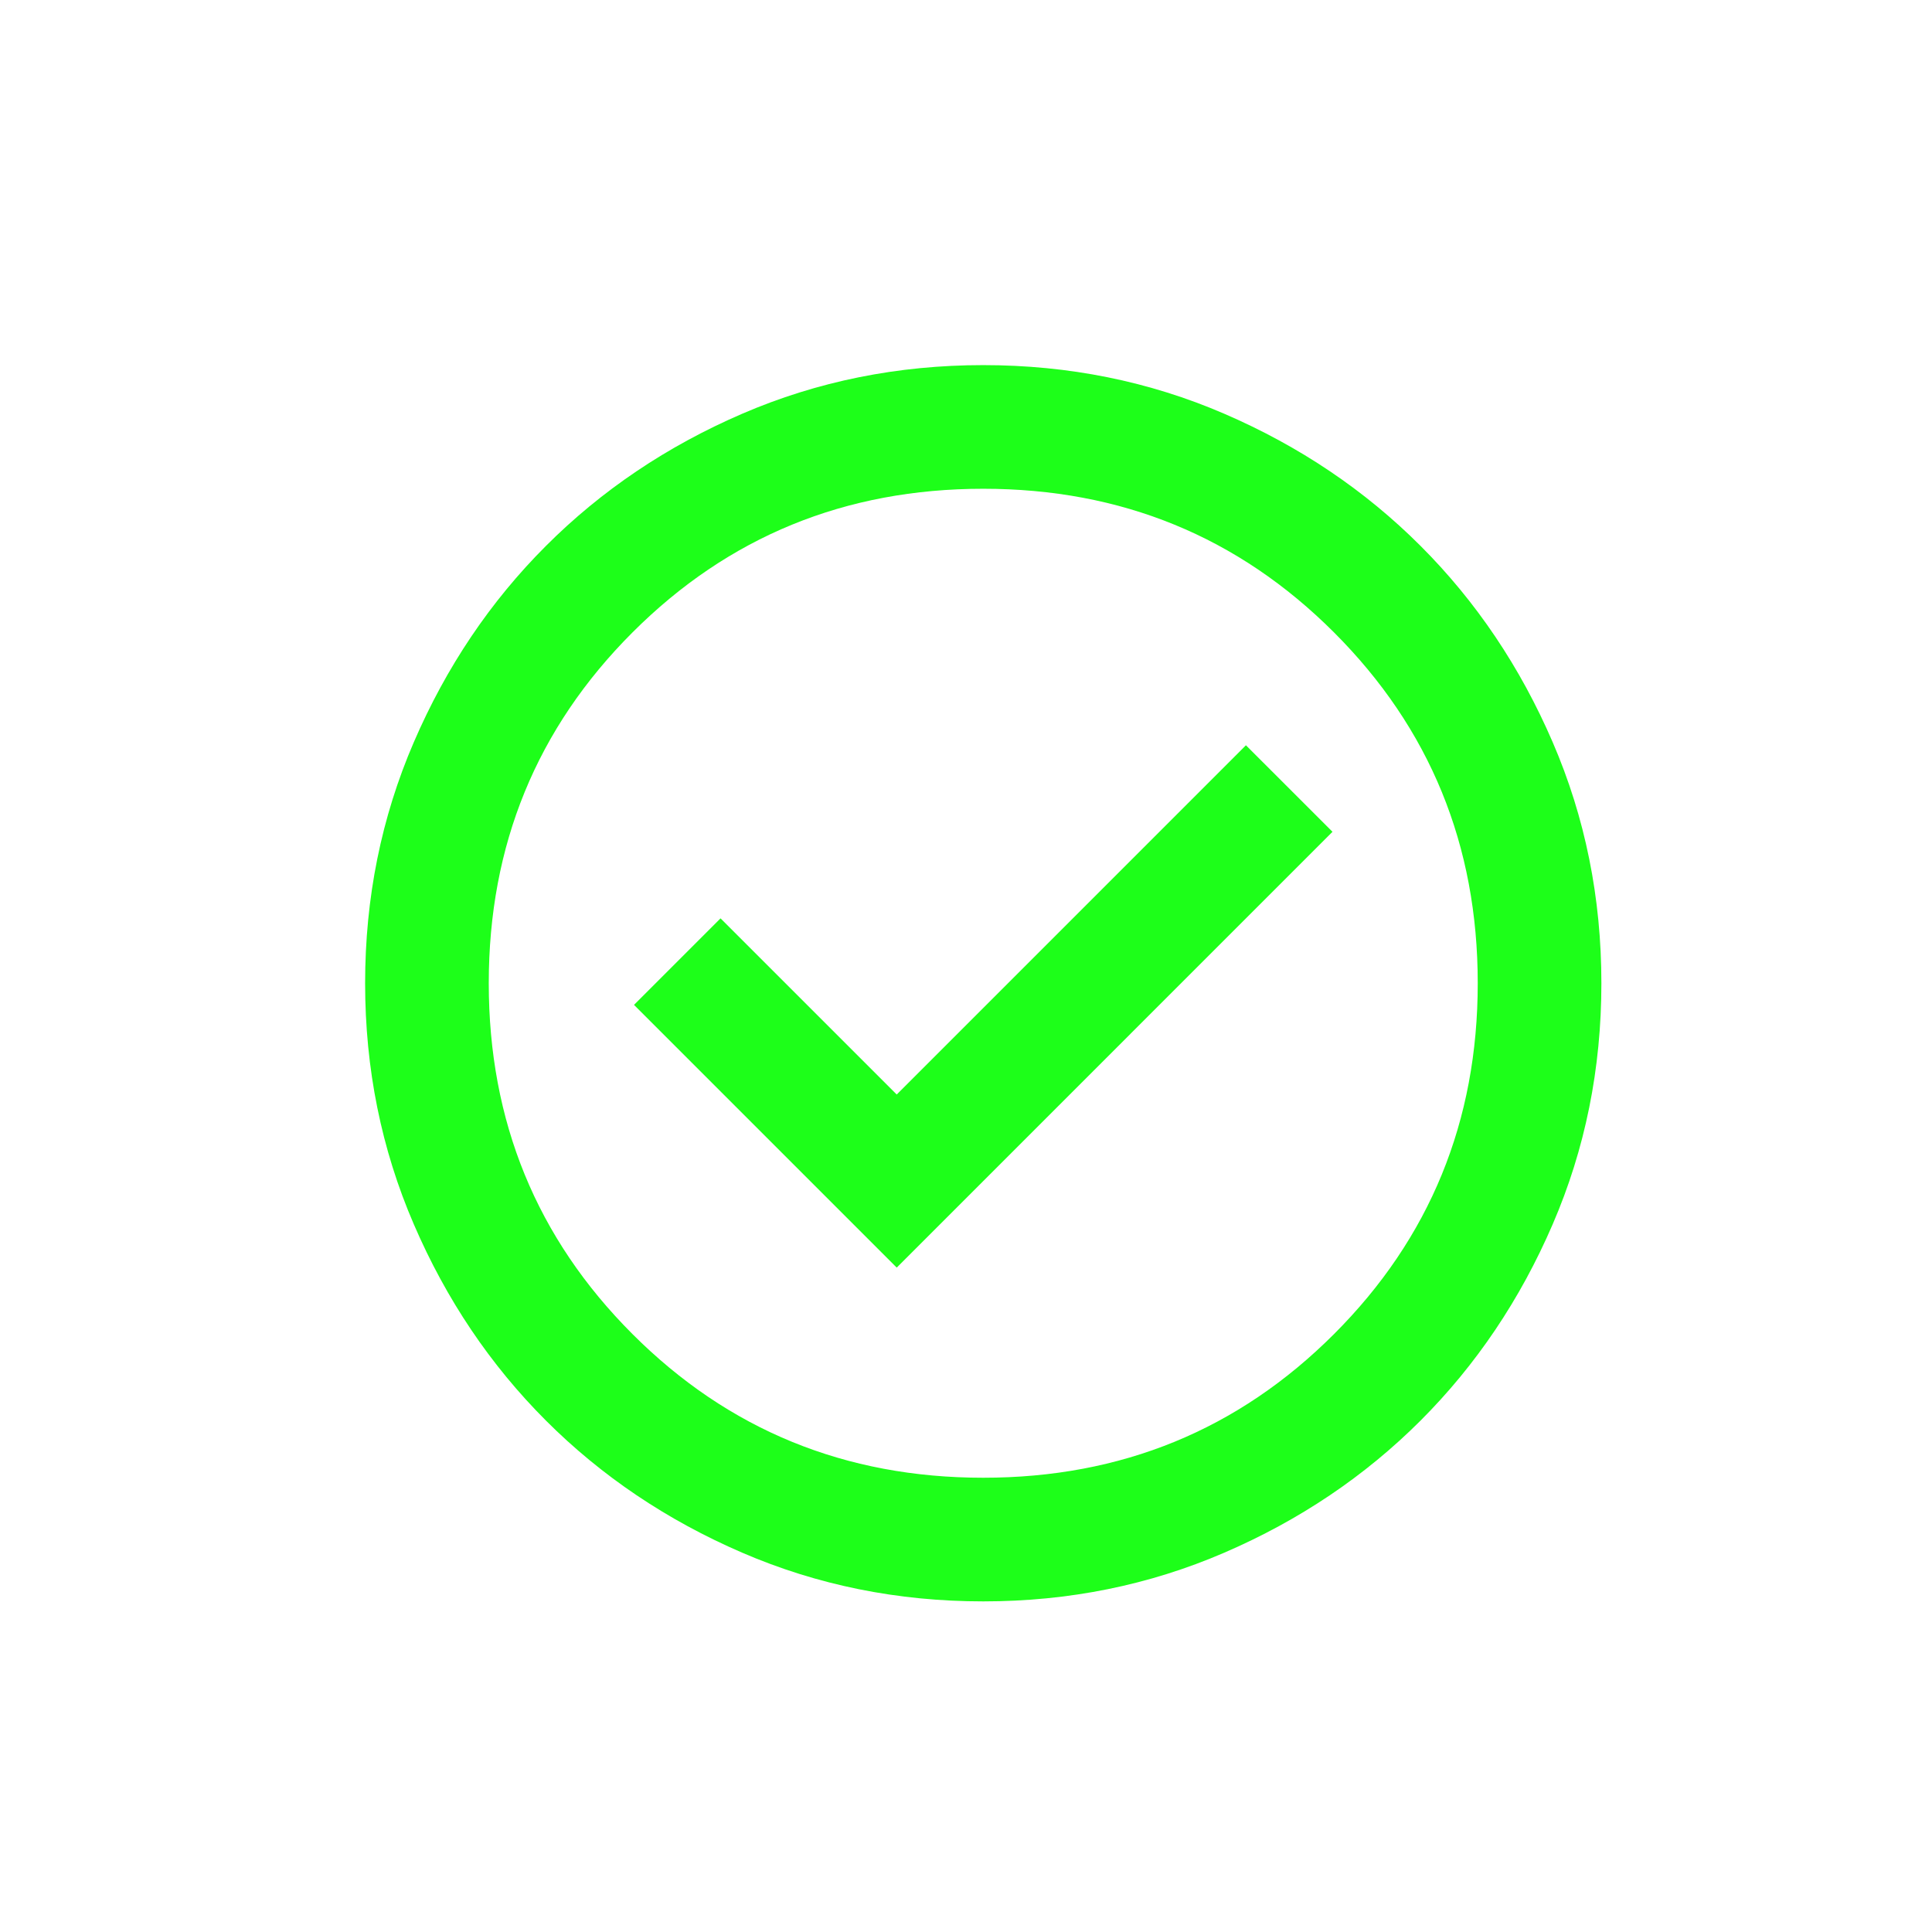 <svg width="56" height="56" viewBox="0 0 56 56" fill="none" xmlns="http://www.w3.org/2000/svg">
<g clip-path="url(#clip0_913_19)">
<path d="M25.992 36.742L38.623 24.11L36.114 21.602L25.992 31.725L20.885 26.619L18.377 29.127L25.992 36.742ZM28.5 46.417C26.021 46.417 23.692 45.946 21.512 45.005C19.333 44.065 17.436 42.788 15.824 41.176C14.211 39.563 12.935 37.667 11.995 35.487C11.054 33.308 10.583 30.978 10.583 28.5C10.583 26.021 11.054 23.692 11.995 21.512C12.935 19.333 14.211 17.436 15.824 15.824C17.436 14.211 19.333 12.934 21.512 11.993C23.692 11.053 26.021 10.583 28.5 10.583C30.978 10.583 33.308 11.053 35.487 11.993C37.667 12.934 39.563 14.211 41.176 15.824C42.788 17.436 44.065 19.333 45.005 21.512C45.946 23.692 46.417 26.021 46.417 28.5C46.417 30.978 45.946 33.308 45.005 35.487C44.065 37.667 42.788 39.563 41.176 41.176C39.563 42.788 37.667 44.065 35.487 45.005C33.308 45.946 30.978 46.417 28.5 46.417ZM28.5 42.833C32.501 42.833 35.891 41.445 38.668 38.668C41.445 35.891 42.833 32.501 42.833 28.5C42.833 24.498 41.445 21.109 38.668 18.332C35.891 15.555 32.501 14.167 28.5 14.167C24.498 14.167 21.109 15.555 18.332 18.332C15.555 21.109 14.167 24.498 14.167 28.5C14.167 32.501 15.555 35.891 18.332 38.668C21.109 41.445 24.498 42.833 28.5 42.833Z" fill="#05FF00" fill-opacity="0.9"/>
</g>
<defs>
<clipPath id="clip0_913_19">
<rect width="56" height="56" fill="white"/>
</clipPath>
</defs>
</svg>
